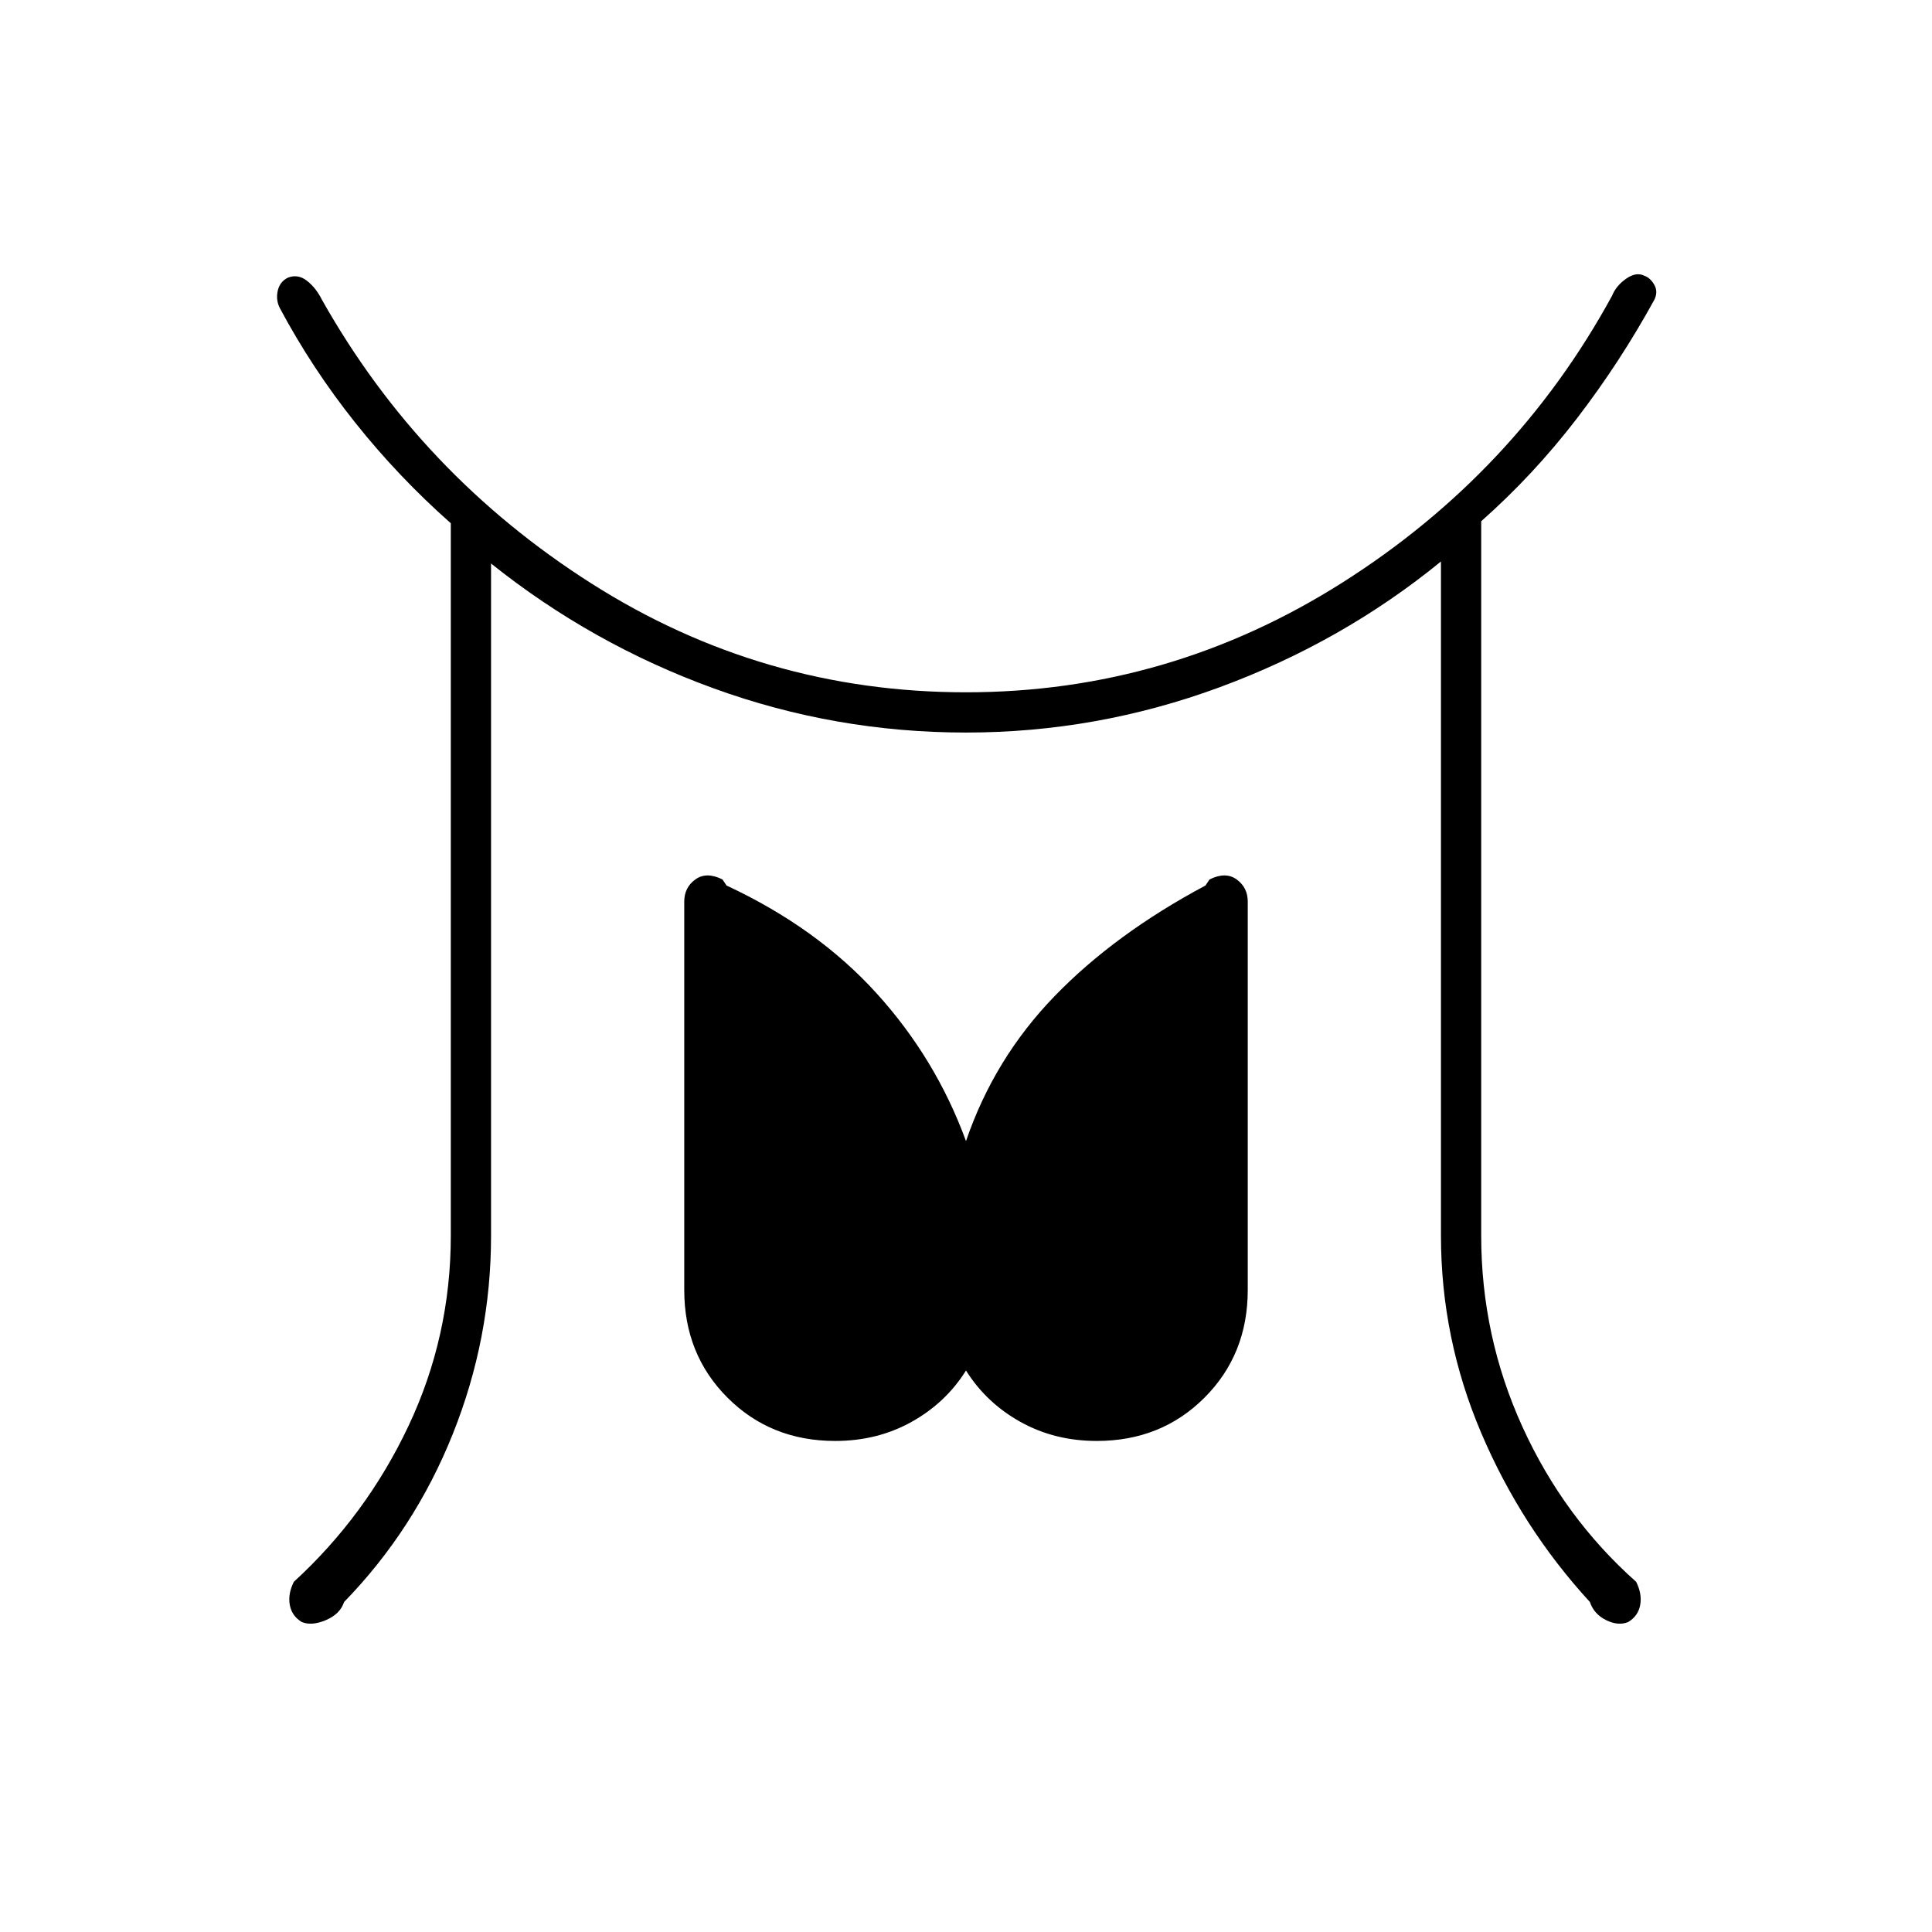 <svg xmlns="http://www.w3.org/2000/svg" height="20" viewBox="0 -960 960 960" width="20"><path d="M224-346v-354q-26-23-47.5-50T139-807q-2-4-1-8.5t5-6.5q5-2 9.5 1.5t7.5 9.5q49 87 134 141t186 54q101 0 187-54.5T801-813q2-5 7-8.5t9-1.5q3 1 5 4.5t0 7.5q-17 31-38.5 59T736-701v355q0 50 20.5 95t56.5 77q3 6 2 11.5t-6 8.5q-5 2-11-1t-8-9q-34-37-54-84t-20-98v-335q-49 40-110 62.5T480-596q-65 0-125.5-22T244-680v334q0 51-19 98.5T171-164q-2 6-9 9t-12 1q-5-3-6-8.5t2-11.5q36-33 57-77.5t21-94.5Zm191 102q-32 0-53.5-21.5T340-319v-193q0-7 5.5-11t13.5 0l2 3q45 21 74.5 53.5T480-393q14-41 44-72t75-55l2-3q8-4 13.5 0t5.5 11v193q0 32-21.5 53.5T545-244q-21 0-38-9.5T480-279q-10 16-27 25.5t-38 9.5Z"/></svg>